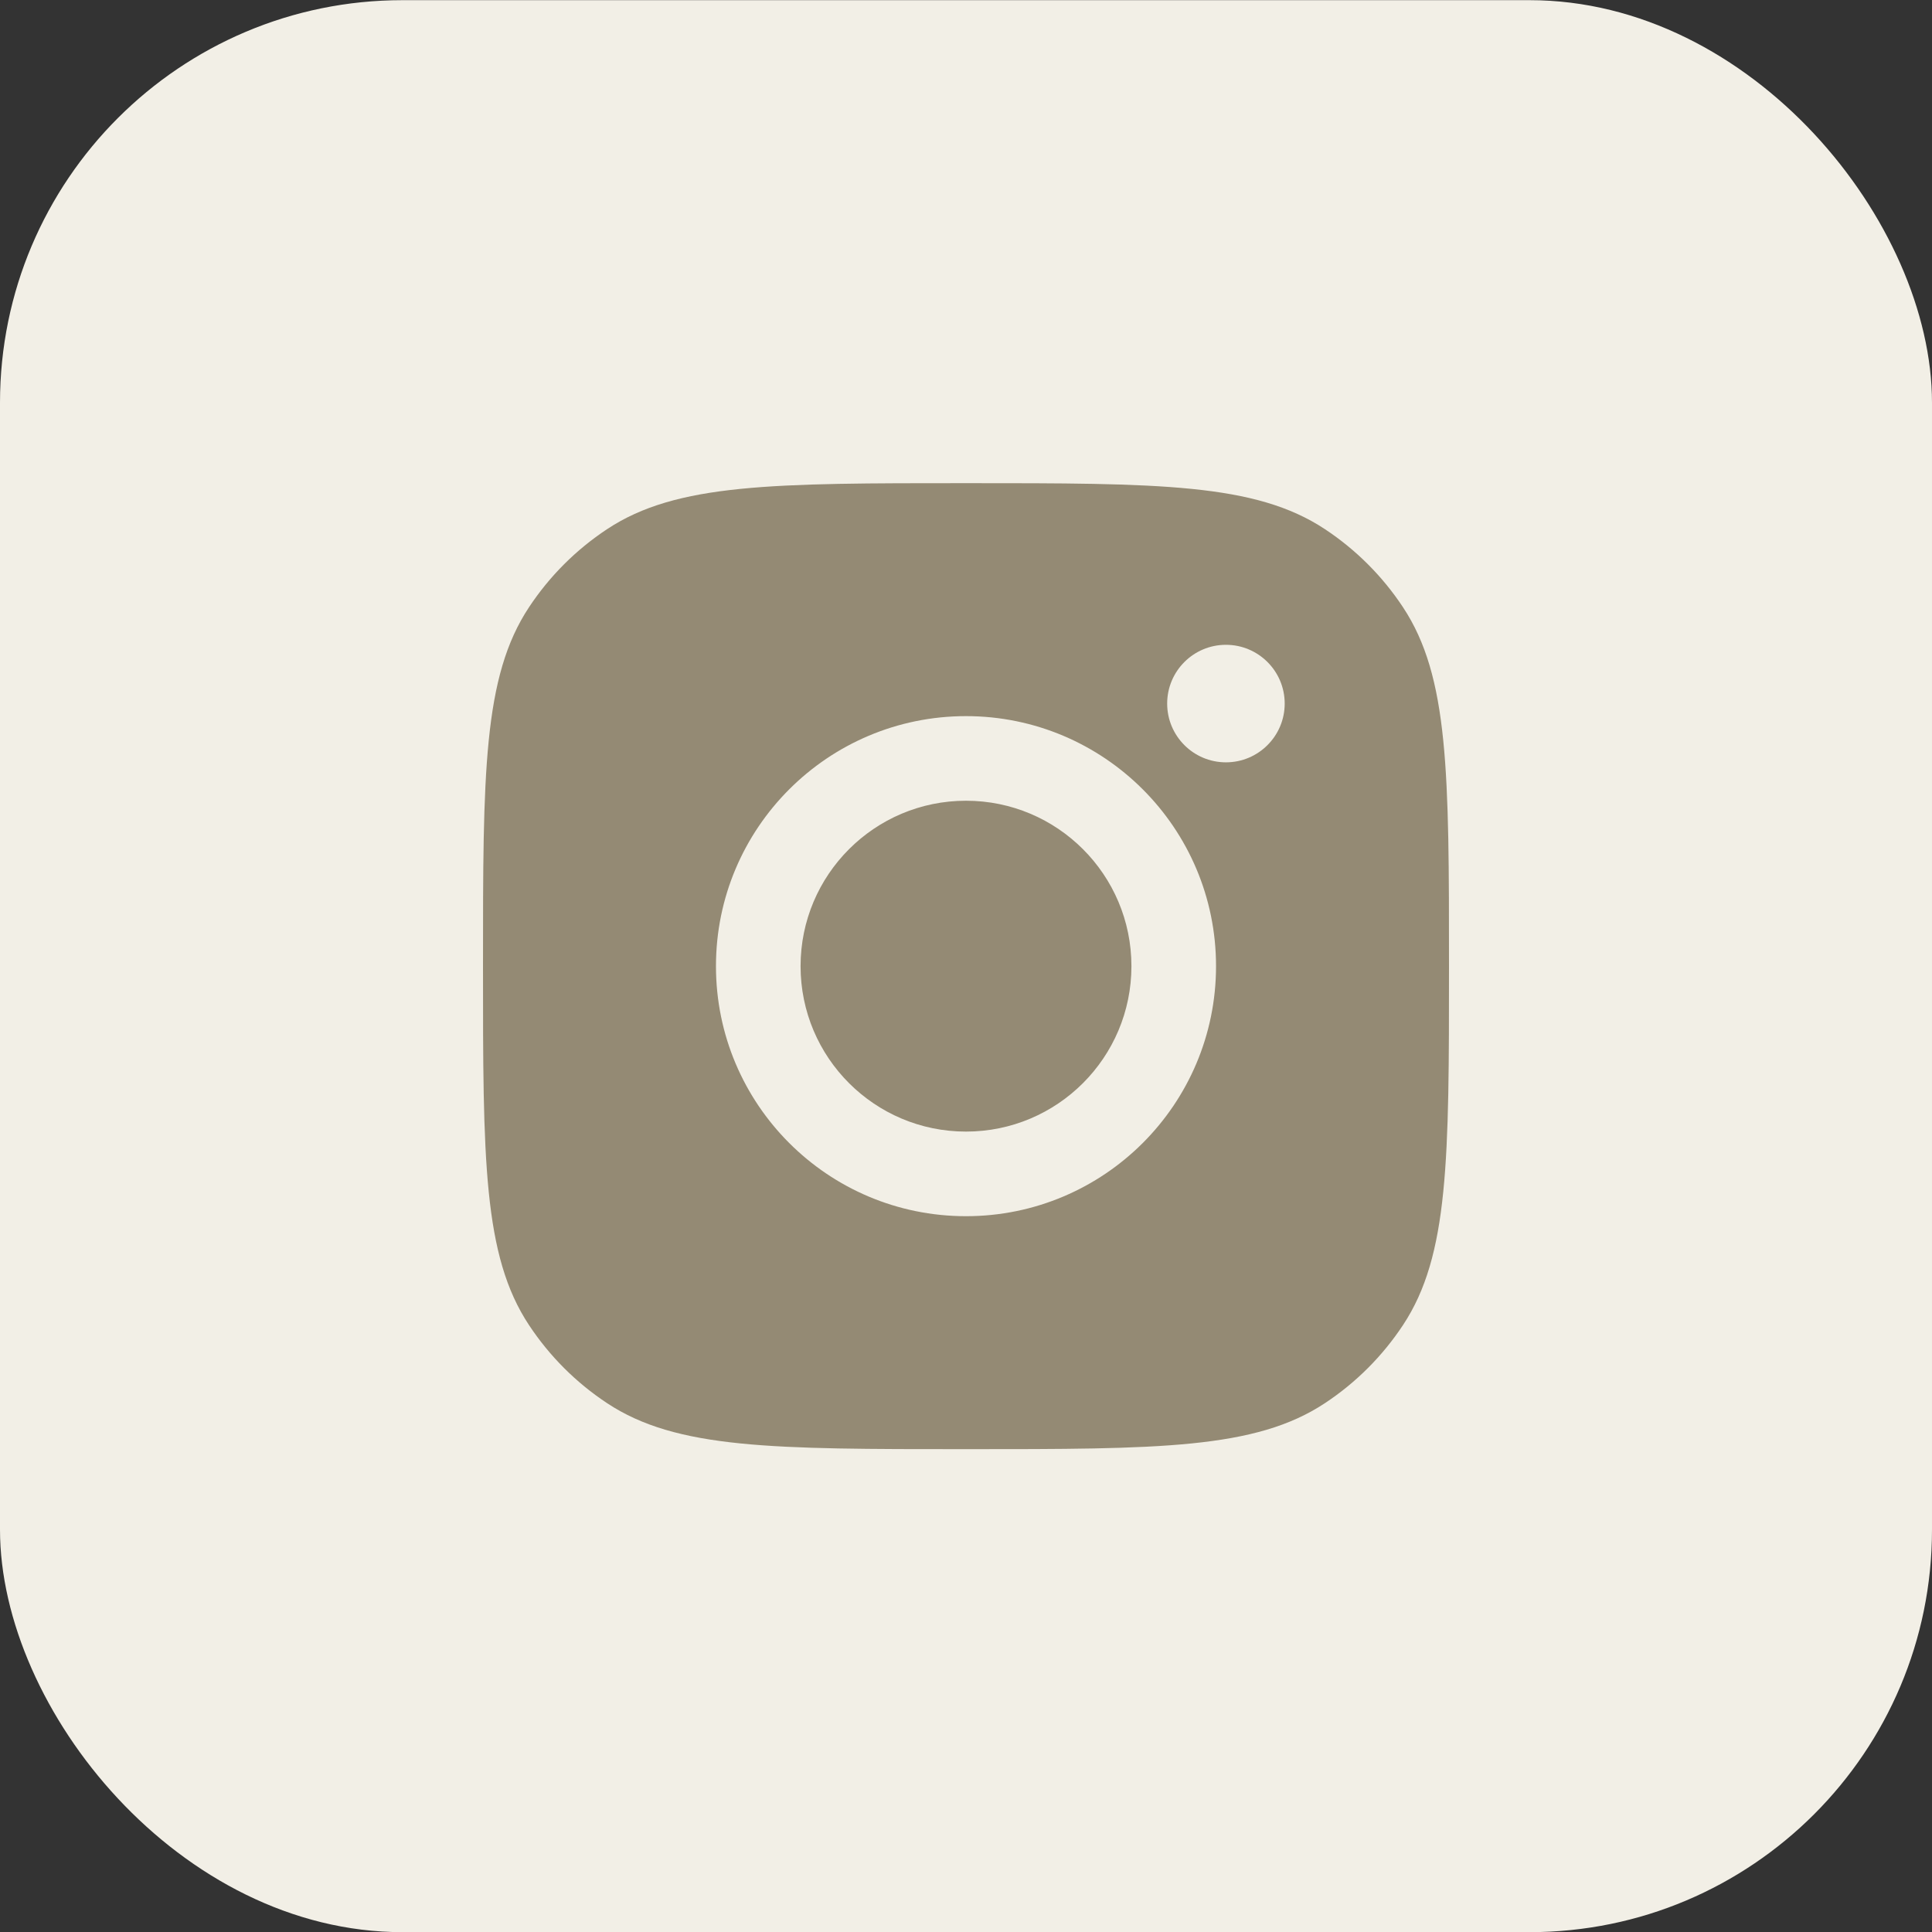 <svg width="24" height="24" viewBox="0 0 24 24" fill="none" xmlns="http://www.w3.org/2000/svg">
<rect x="0" y="0" width="24" height="24" fill="#333333" stroke="none"/>
<rect y="0.002" width="24" height="24" rx="5" fill="#F2EFE6"/>
<path fill-rule="evenodd" clip-rule="evenodd" d="M6 12.002C6 9.605 6 8.407 6.571 7.544C6.826 7.158 7.156 6.828 7.542 6.573C8.405 6.002 9.603 6.002 12 6.002C14.397 6.002 15.595 6.002 16.458 6.573C16.844 6.828 17.174 7.158 17.429 7.544C18 8.407 18 9.605 18 12.002C18 14.399 18 15.597 17.429 16.46C17.174 16.846 16.844 17.176 16.458 17.431C15.595 18.002 14.397 18.002 12 18.002C9.603 18.002 8.405 18.002 7.542 17.431C7.156 17.176 6.826 16.846 6.571 16.46C6 15.597 6 14.399 6 12.002ZM15.106 12.002C15.106 13.718 13.715 15.108 12 15.108C10.284 15.108 8.894 13.718 8.894 12.002C8.894 10.287 10.284 8.896 12 8.896C13.715 8.896 15.106 10.287 15.106 12.002ZM12 14.057C13.135 14.057 14.055 13.137 14.055 12.002C14.055 10.867 13.135 9.947 12 9.947C10.865 9.947 9.945 10.867 9.945 12.002C9.945 13.137 10.865 14.057 12 14.057ZM15.229 9.47C15.632 9.47 15.959 9.143 15.959 8.74C15.959 8.337 15.632 8.01 15.229 8.01C14.826 8.01 14.499 8.337 14.499 8.74C14.499 9.143 14.826 9.47 15.229 9.47Z" fill="#948A74"/>
</svg>
